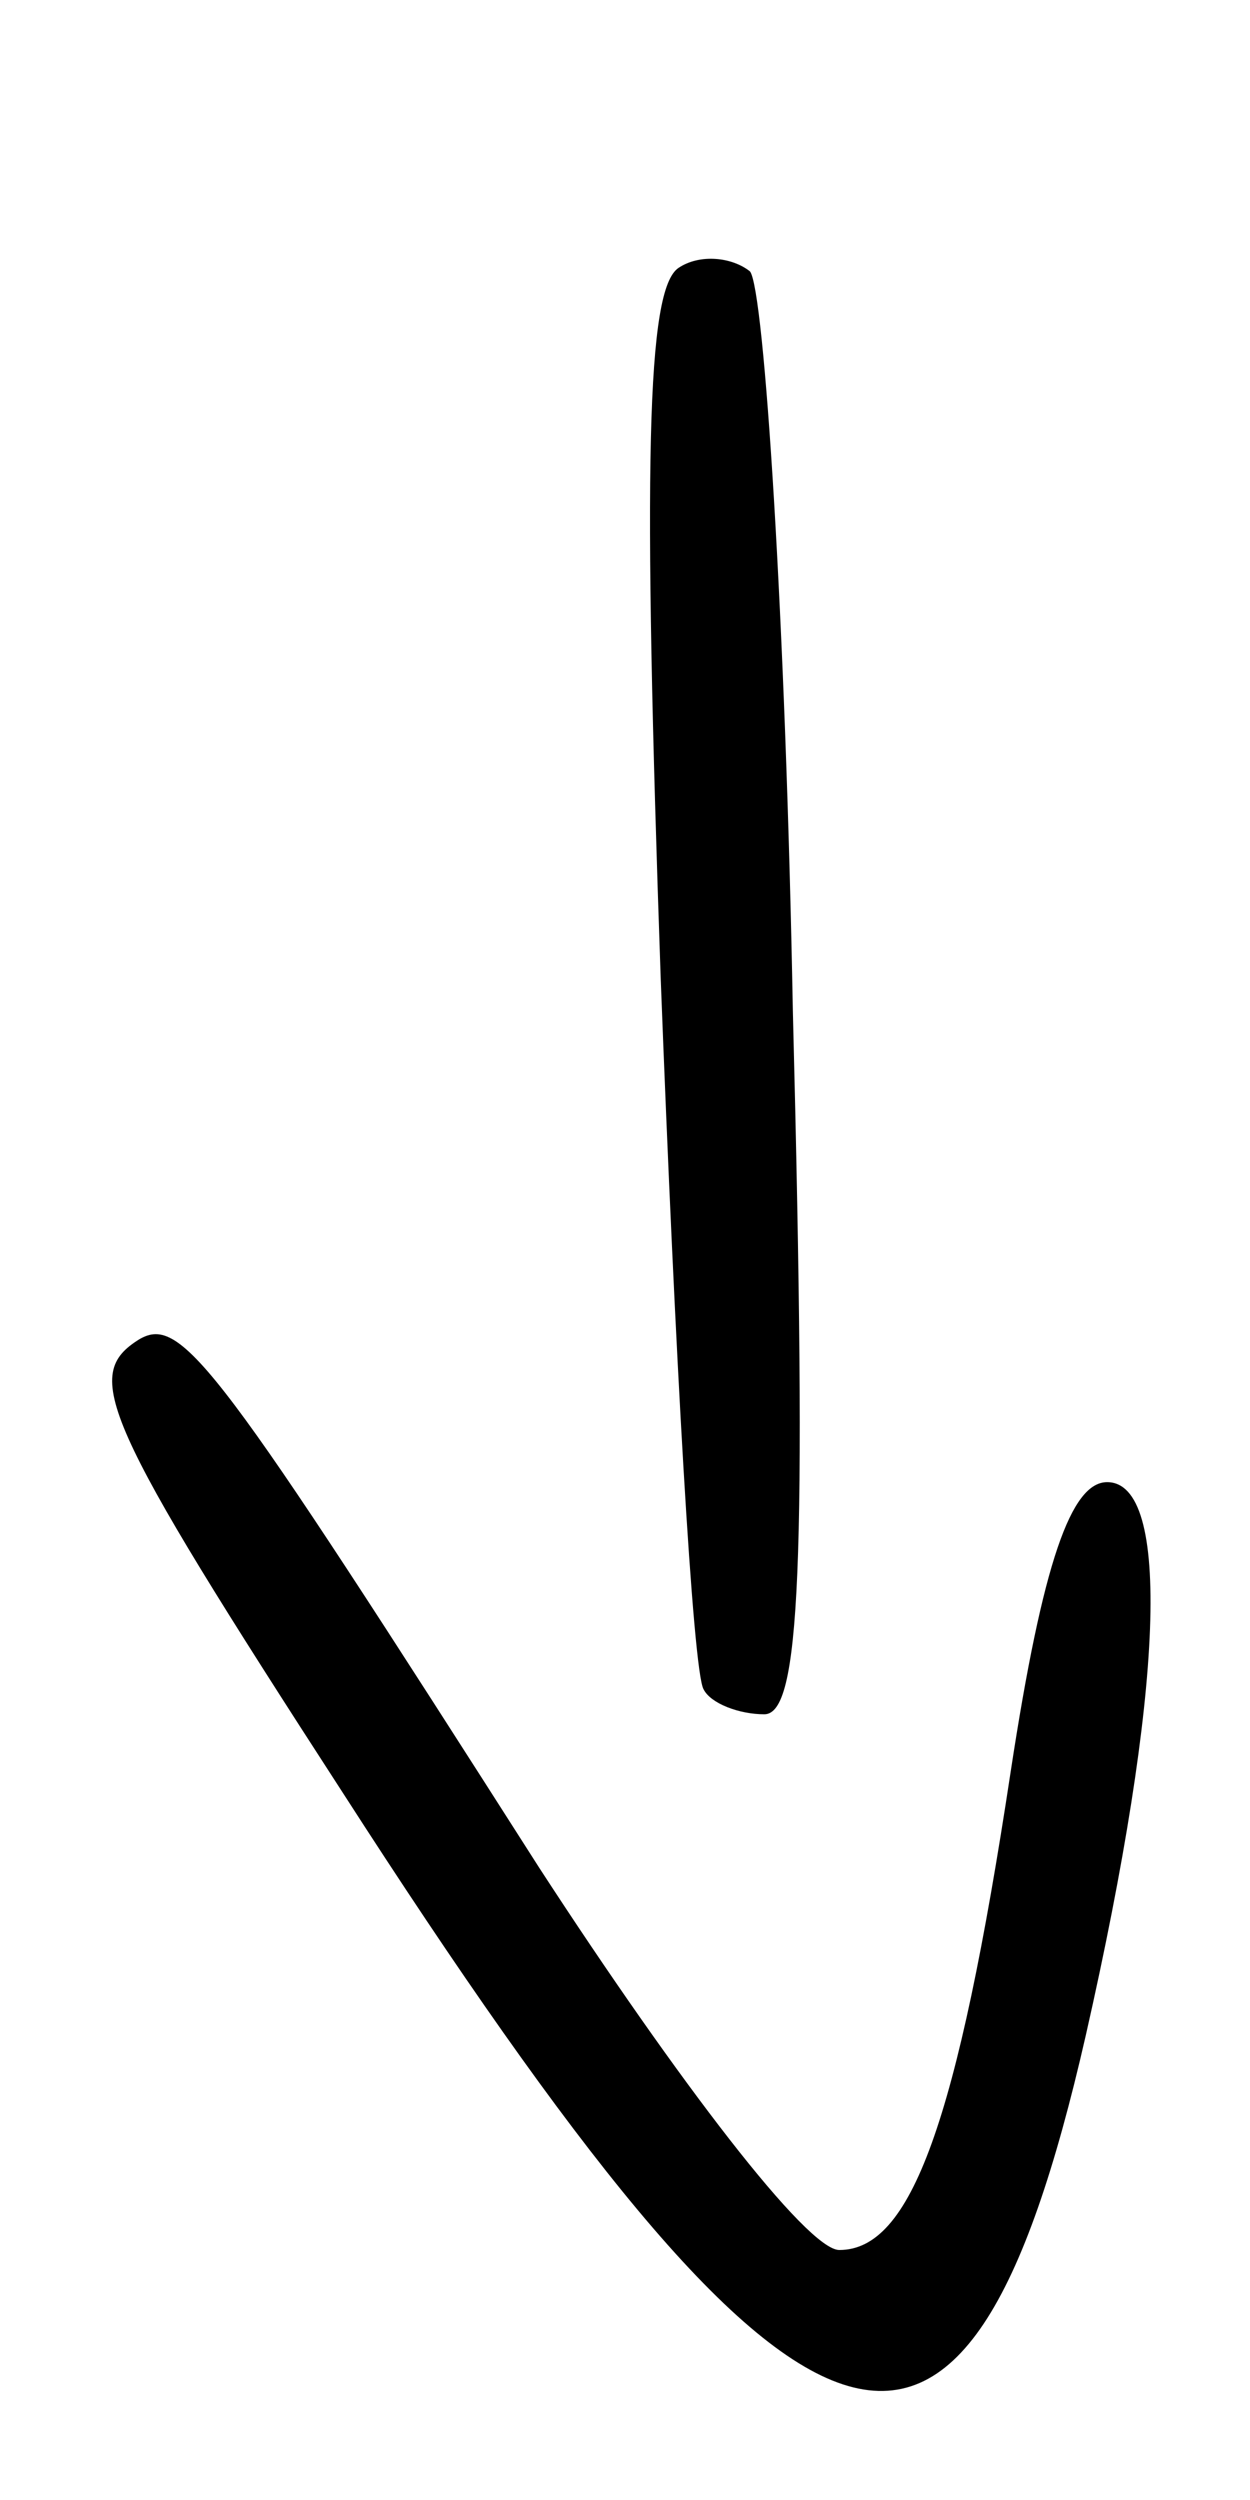 <svg width="35" height="70" viewBox="0 0 35 70" fill="none" xmlns="http://www.w3.org/2000/svg">
<g clip-path="url(#clip0_508_2763)">
<path d="M3.9 37.5C5.1 36.8 6.1 38.2 15.1 52.3C19 58.3 22.6 63 23.5 63C25.5 63 26.8 59.5 28.3 49.6C29.2 43.7 30 41.5 31 41.5C32.8 41.5 32.6 47.3 30.4 57C27 71.9 22.6 70.4 9.6 50.2C2.8 39.7 2.3 38.5 3.9 37.5Z" fill="black"/>
<path d="M19 7.5C19.6 7.1 20.5 7.2 21 7.6C21.4 8.1 22 17.4 22.2 28.3C22.6 44 22.4 48 21.4 48C20.7 48 19.9 47.7 19.7 47.3C19.4 46.8 18.9 37.9 18.5 27.4C18 13 18.1 8.1 19 7.5Z" fill="black"/>
</g>
<defs>
<clipPath id="clip0_508_2763">
<rect width="70" height="35" fill="white" transform="matrix(0 1 -1 0 35 0)"/>
</clipPath>
</defs>
</svg>
